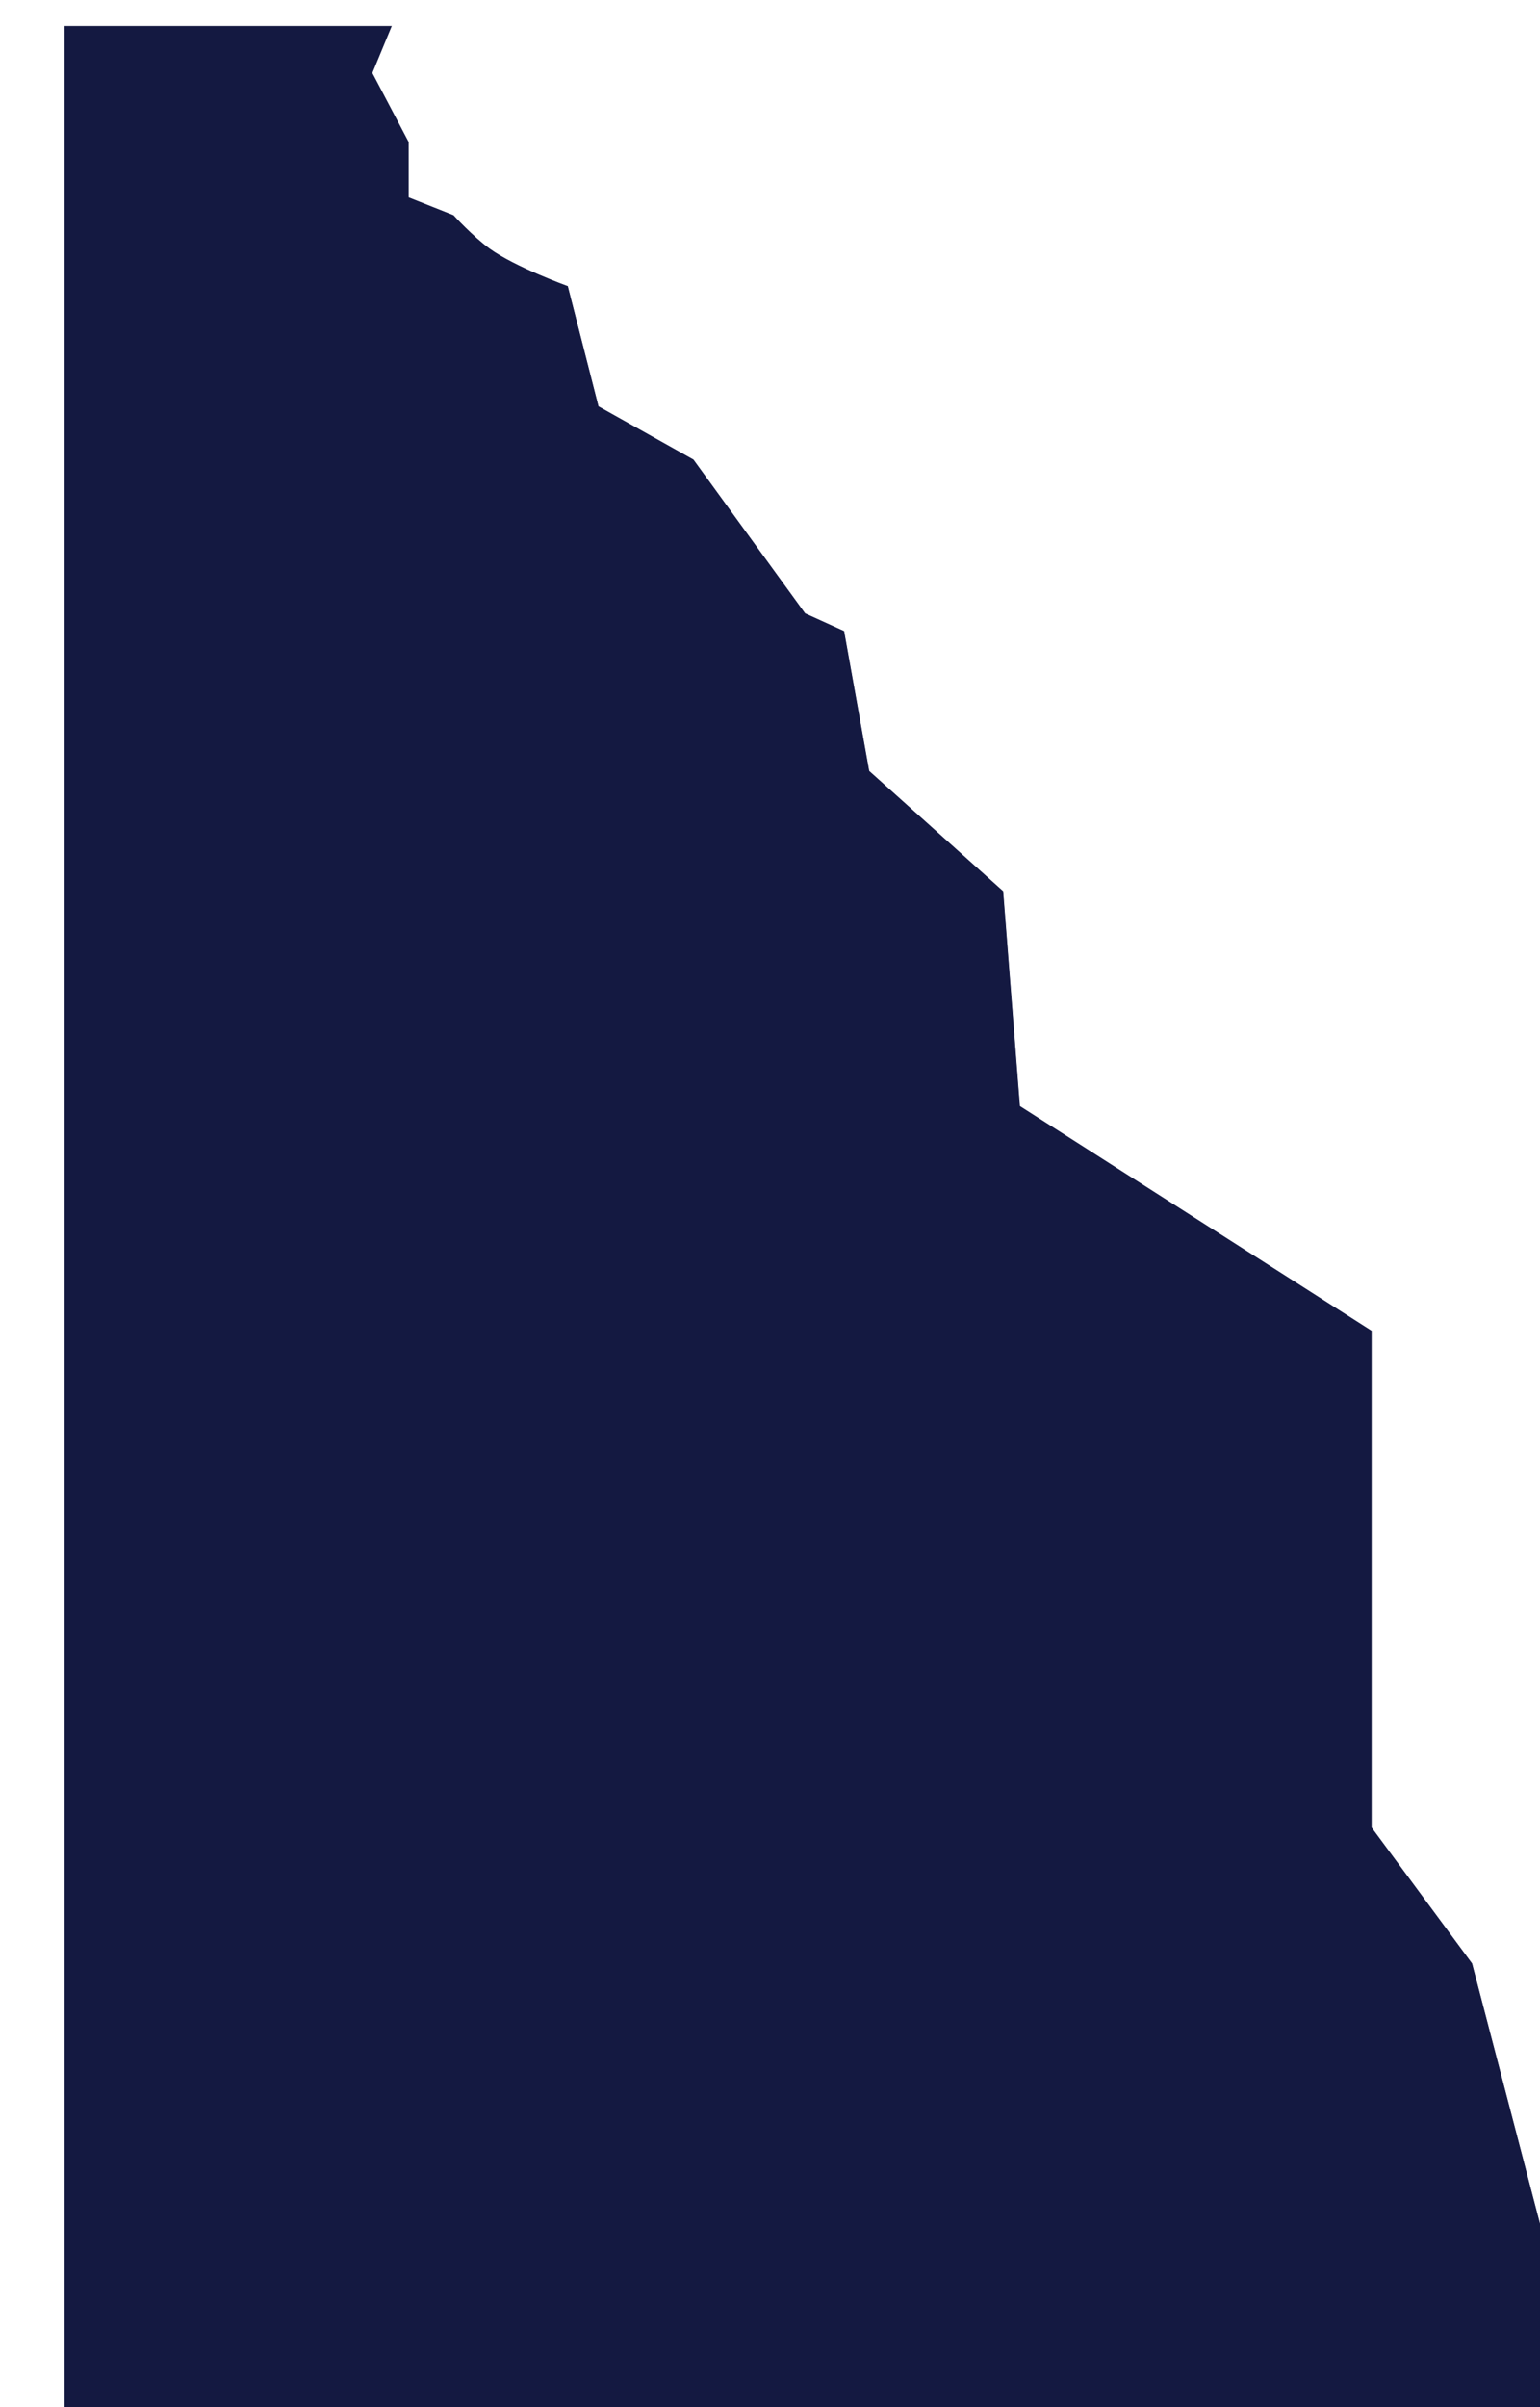 <svg width="480" height="750" viewBox="0 0 480 750" fill="none" xmlns="http://www.w3.org/2000/svg">
<g filter="url(#filter0_di_235_969)">
<path d="M96.177 -1.26L102.266 -16H0V791H492L438.934 587.715L407.616 545.338V390.571L298.003 320.557L292.783 253.614L251.026 216.151L243.197 172.546L231.018 167.018L196.22 119.114L166.642 102.532L157.073 65.069C157.073 65.069 140.776 59.185 132.714 53.4C127.615 49.74 121.405 42.959 121.405 42.959L107.486 37.431V20.235L96.177 -1.26Z" fill="#141941"/>
<path d="M96.177 -1.26L102.266 -16H0V791H492L438.934 587.715L407.616 545.338V390.571L298.003 320.557L292.783 253.614L251.026 216.151L243.197 172.546L231.018 167.018L196.22 119.114L166.642 102.532L157.073 65.069C157.073 65.069 140.776 59.185 132.714 53.4C127.615 49.74 121.405 42.959 121.405 42.959L107.486 37.431V20.235L96.177 -1.26Z" stroke="white" stroke-width="0.2" stroke-linecap="round"/>
</g>
<defs>
<filter id="filter0_di_235_969" x="-0.102" y="-16.1" width="516.23" height="815.2" filterUnits="userSpaceOnUse" color-interpolation-filters="sRGB">
<feFlood flood-opacity="0" result="BackgroundImageFix"/>
<feColorMatrix in="SourceAlpha" type="matrix" values="0 0 0 0 0 0 0 0 0 0 0 0 0 0 0 0 0 0 127 0" result="hardAlpha"/>
<feOffset dx="20" dy="4"/>
<feGaussianBlur stdDeviation="2"/>
<feComposite in2="hardAlpha" operator="out"/>
<feColorMatrix type="matrix" values="0 0 0 0 0 0 0 0 0 0 0 0 0 0 0 0 0 0 0.25 0"/>
<feBlend mode="normal" in2="BackgroundImageFix" result="effect1_dropShadow_235_969"/>
<feBlend mode="normal" in="SourceGraphic" in2="effect1_dropShadow_235_969" result="shape"/>
<feColorMatrix in="SourceAlpha" type="matrix" values="0 0 0 0 0 0 0 0 0 0 0 0 0 0 0 0 0 0 127 0" result="hardAlpha"/>
<feOffset dy="20"/>
<feGaussianBlur stdDeviation="2"/>
<feComposite in2="hardAlpha" operator="arithmetic" k2="-1" k3="1"/>
<feColorMatrix type="matrix" values="0 0 0 0 0.996 0 0 0 0 0.766 0 0 0 0 0.311 0 0 0 0.15 0"/>
<feBlend mode="normal" in2="shape" result="effect2_innerShadow_235_969"/>
</filter>
</defs>
</svg>
